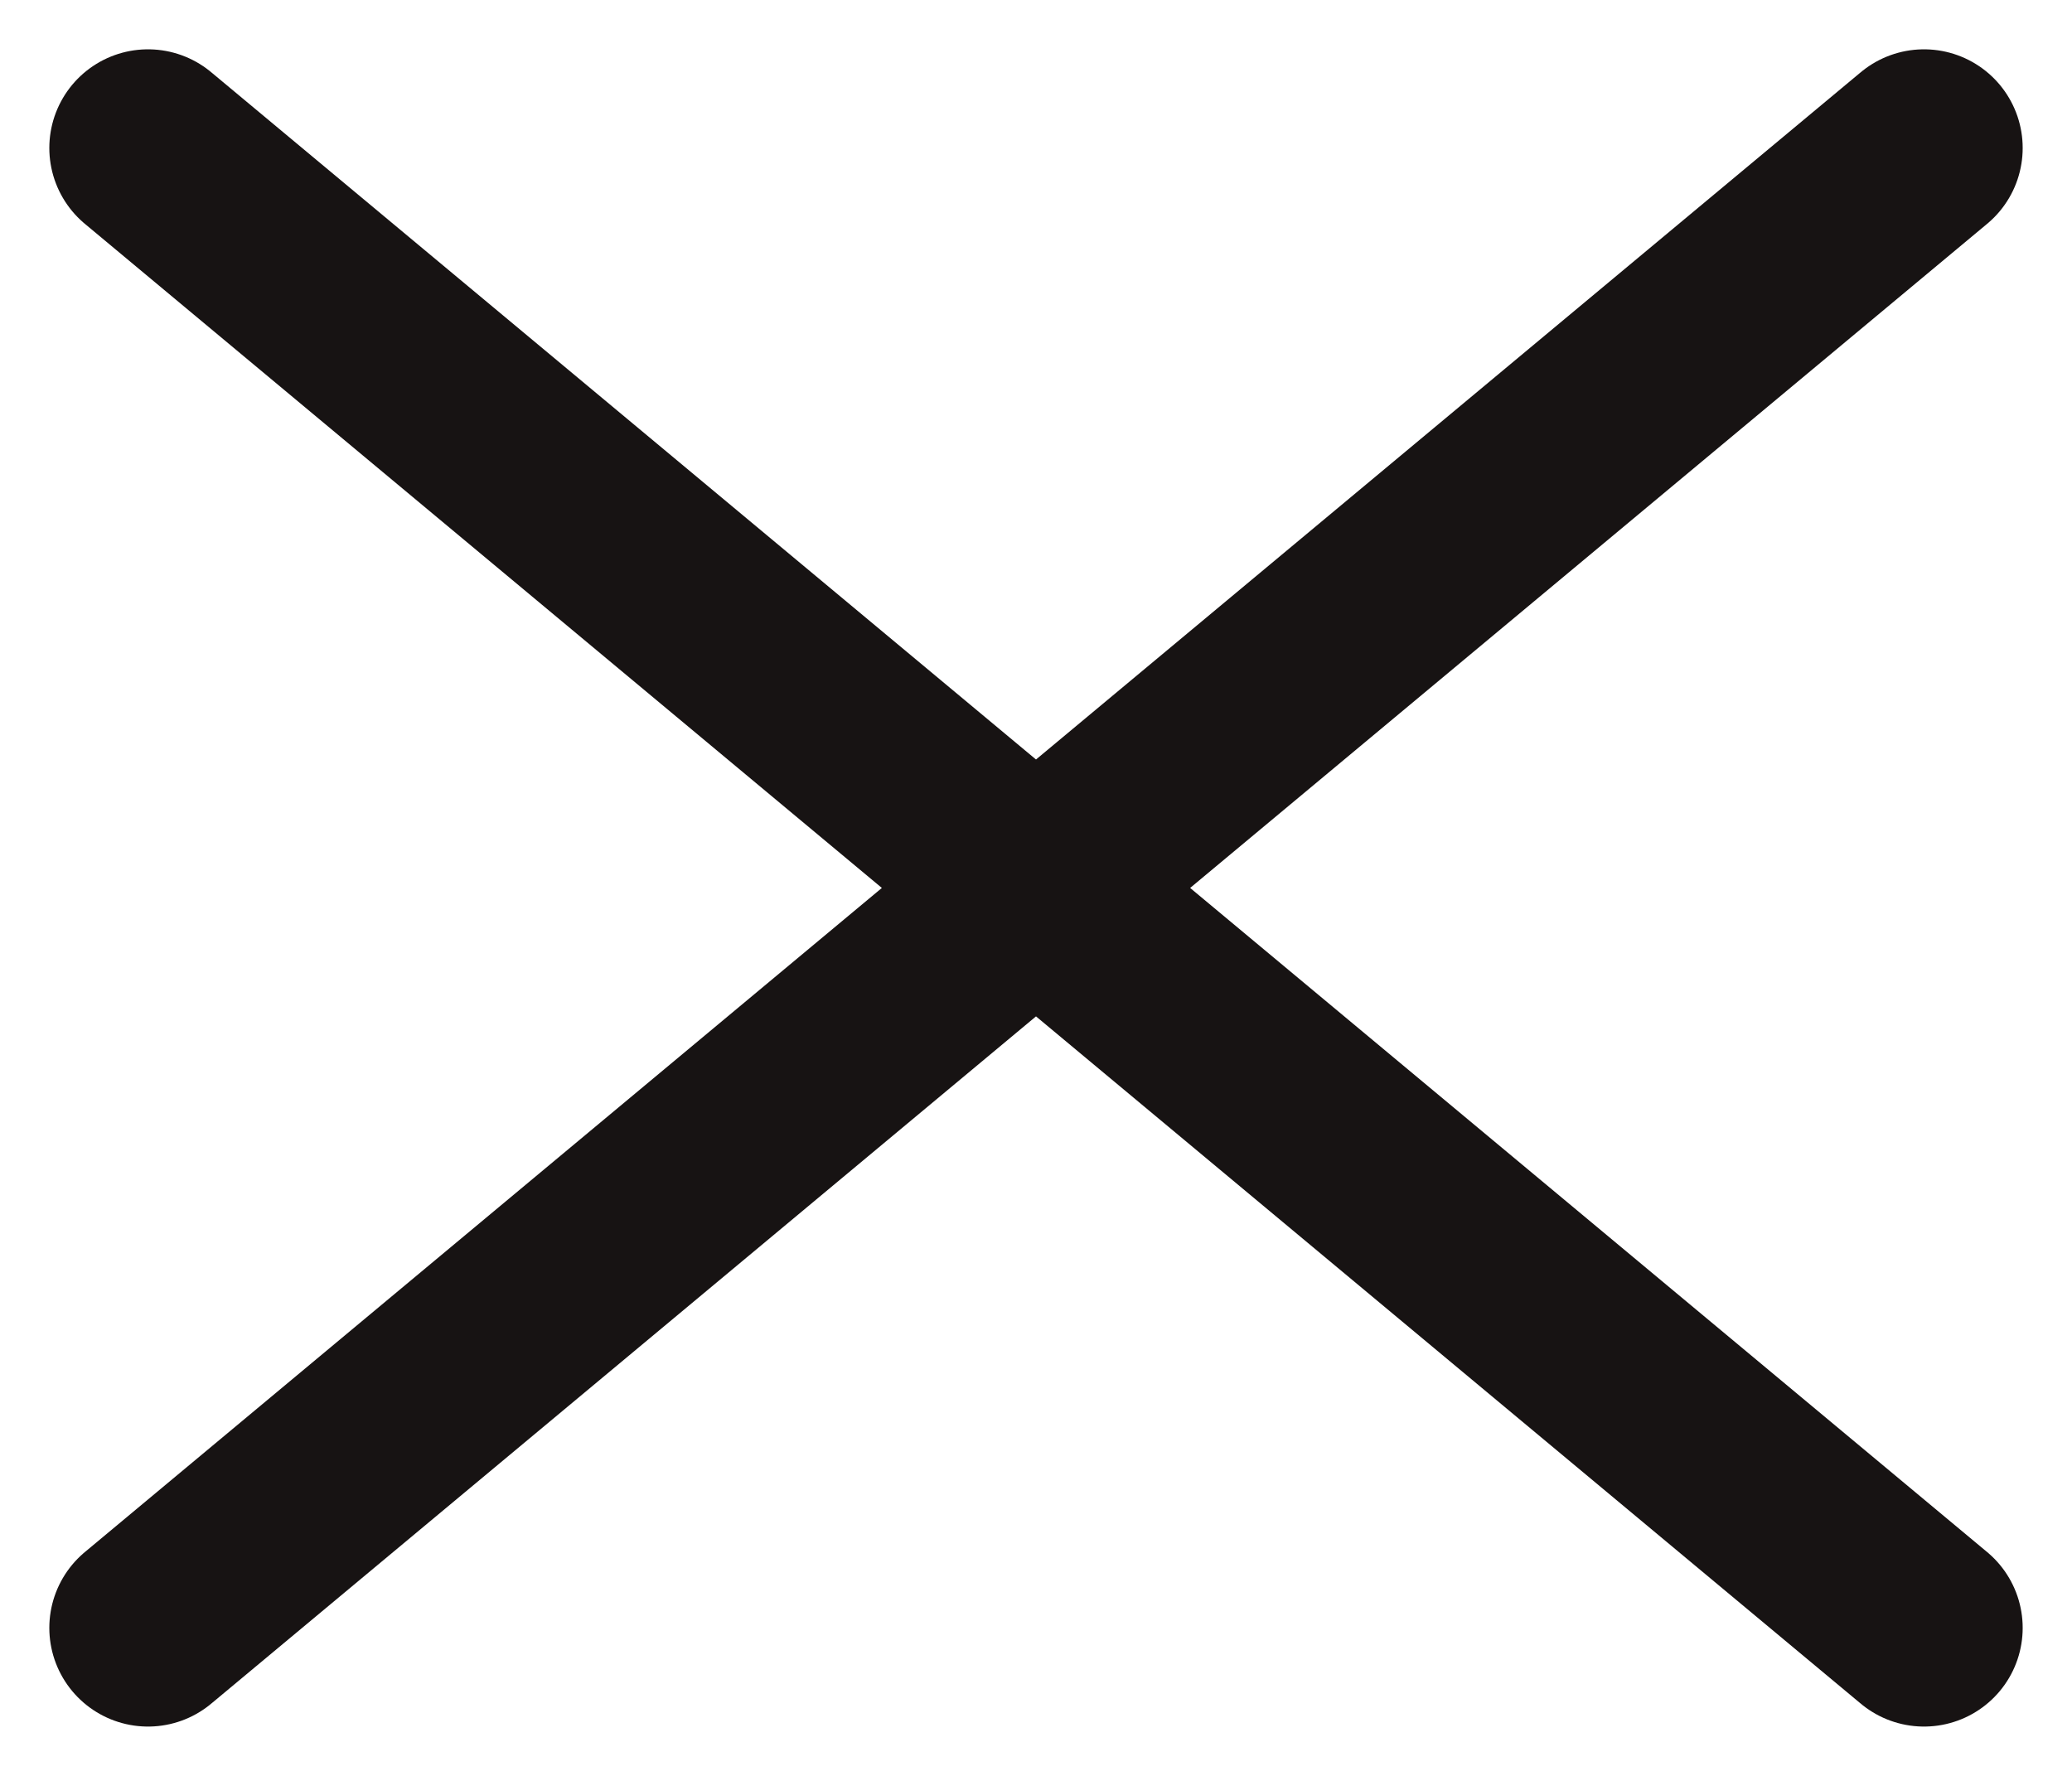 <svg width="28" height="24" viewBox="0 0 28 24" fill="none" xmlns="http://www.w3.org/2000/svg">
<path d="M2 2L26 22M2 22L26 2" stroke="#171313" stroke-width="2.667" stroke-linecap="round" stroke-linejoin="round"/>
</svg>
